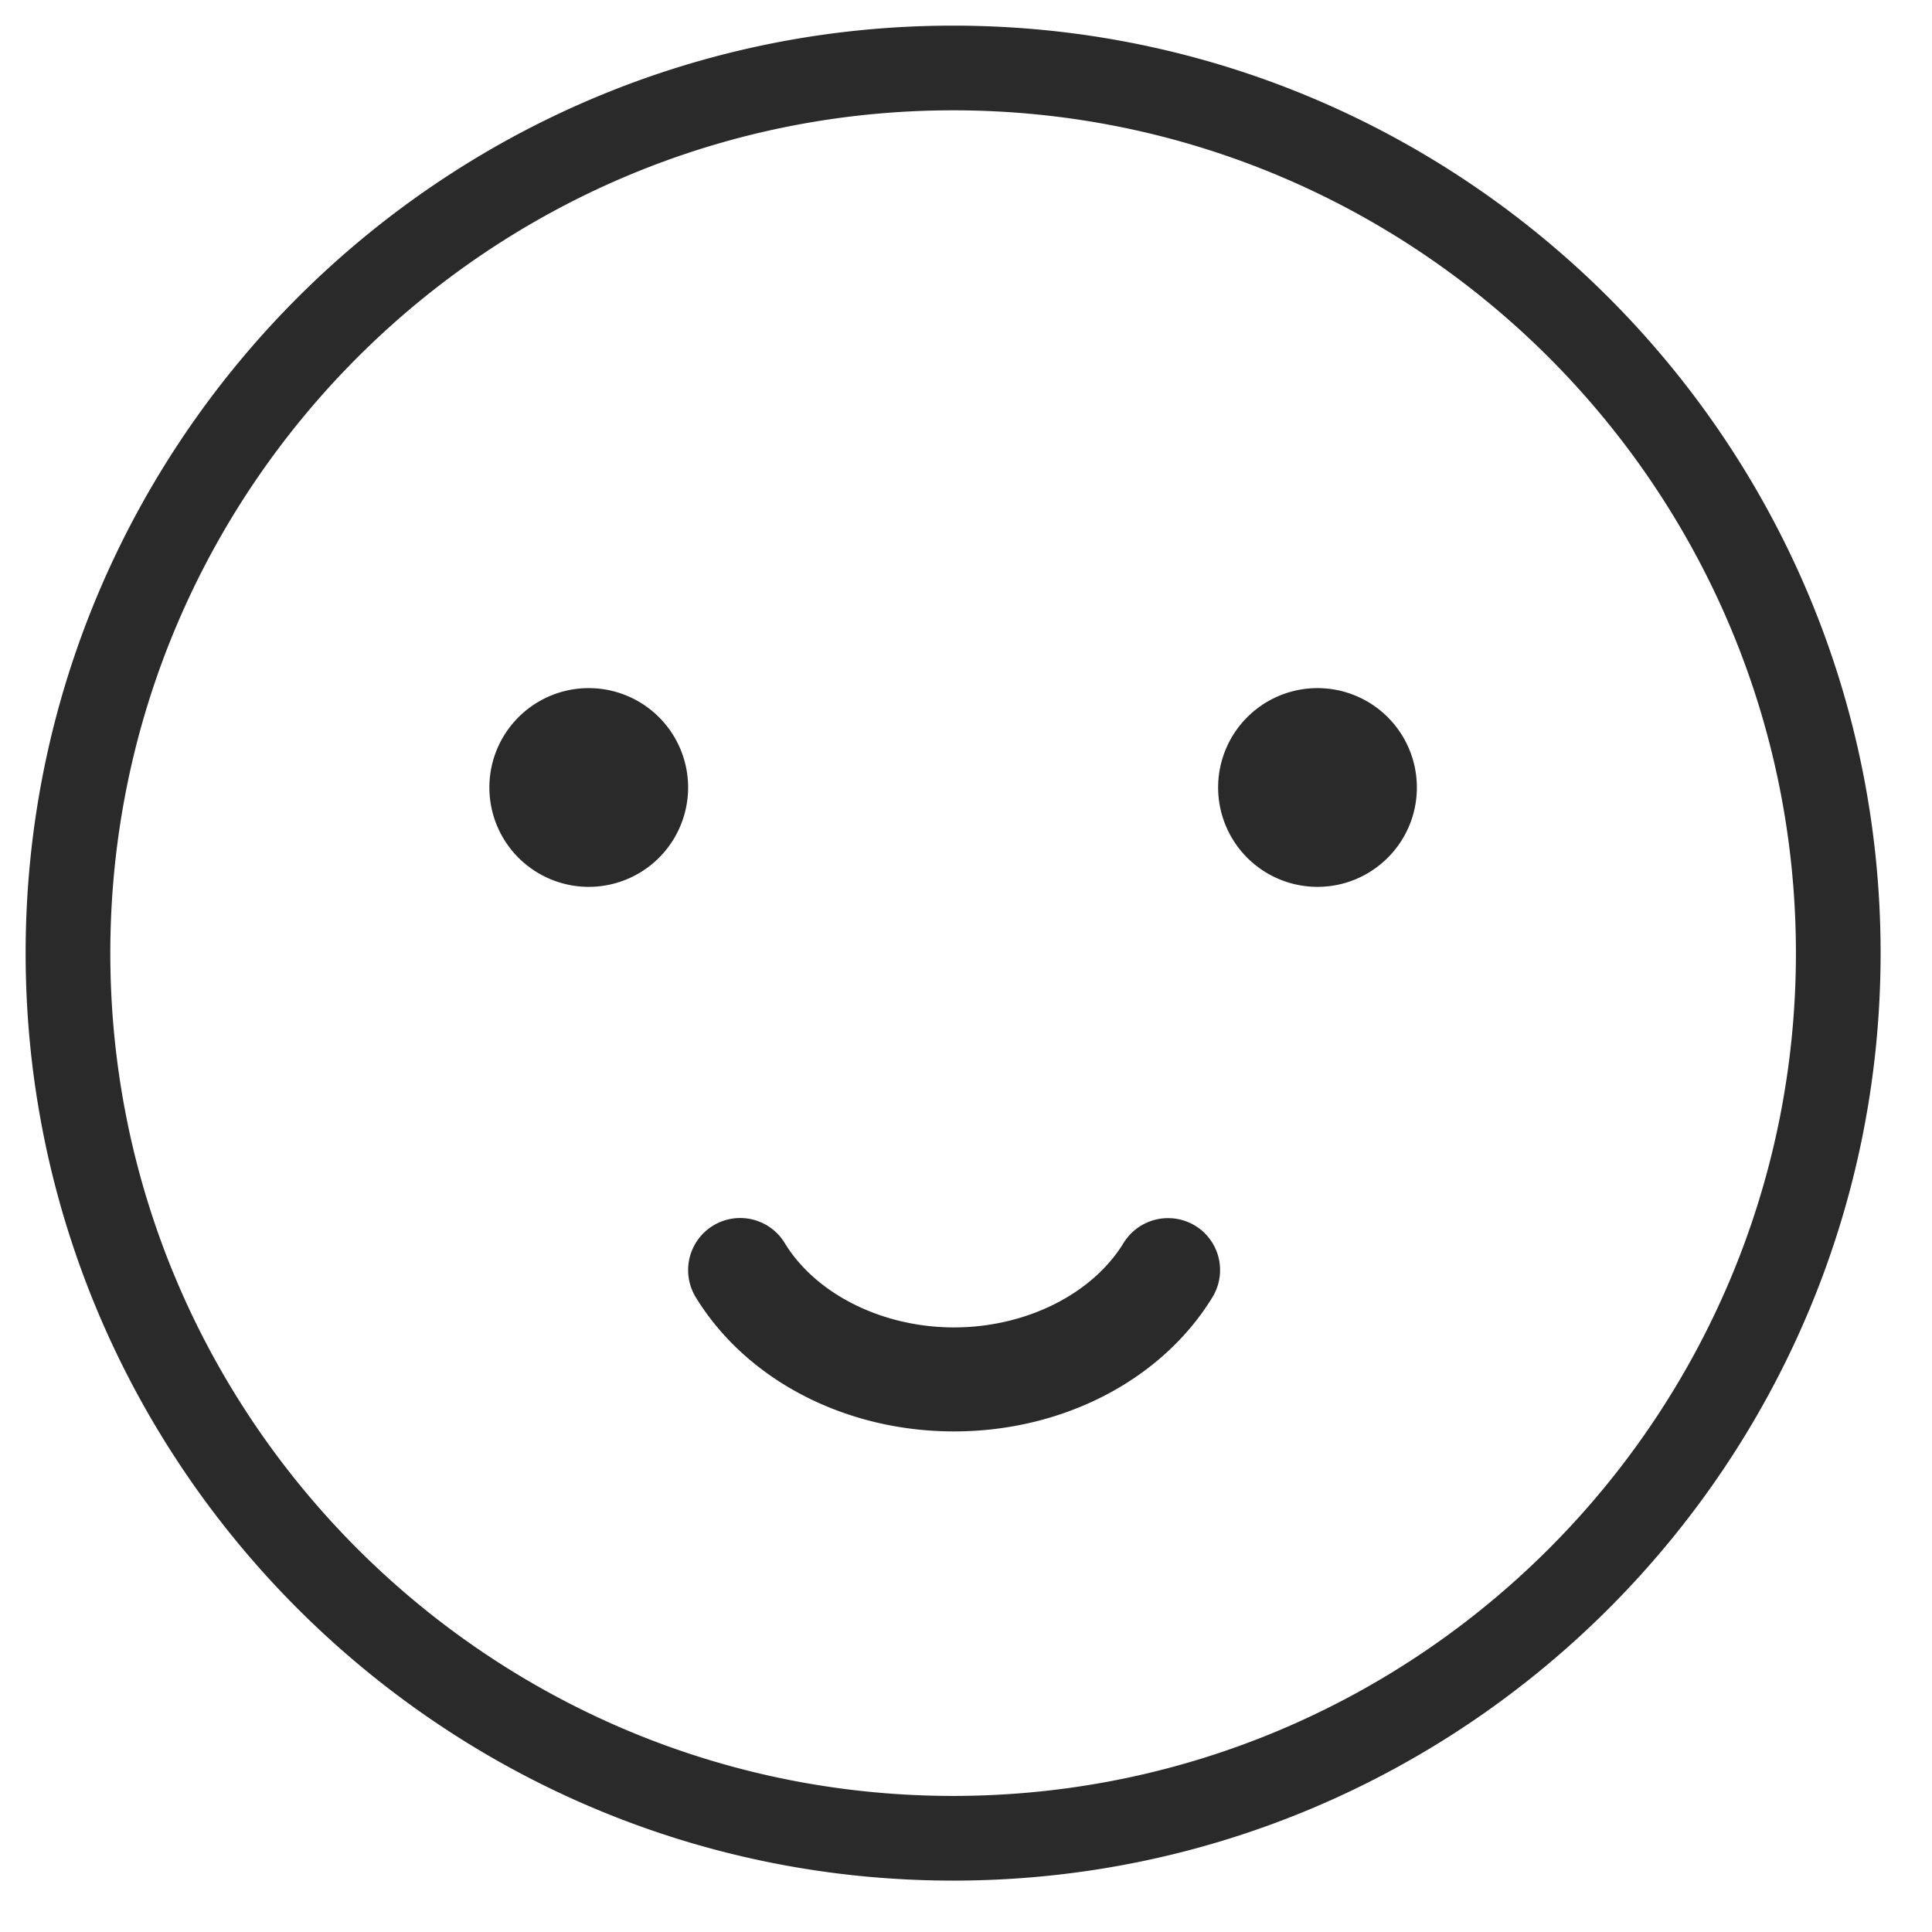 <svg xmlns="http://www.w3.org/2000/svg" width="30" height="30"><path fill-rule="evenodd" fill="#2A2A2A" d="M14.8 29.202C6.859 29.202.398 22.741.398 14.8.398 6.859 6.859.398 14.8.398c7.941 0 14.402 6.461 14.402 14.402 0 7.941-6.461 14.402-14.402 14.402zm0-27.489c-7.217 0-13.087 5.87-13.087 13.087S7.583 27.887 14.8 27.887s13.087-5.87 13.087-13.087S22.017 1.713 14.8 1.713zm5.657 12.058a1.543 1.543 0 1 1 1.544-1.543c0 .852-.691 1.543-1.544 1.543zm-1.631 6.373c-.786 1.285-2.323 2.083-4.012 2.083-1.688 0-3.224-.798-4.01-2.083a.808.808 0 1 1 1.38-.844c.485.797 1.519 1.312 2.63 1.312 1.113 0 2.147-.515 2.633-1.312a.812.812 0 0 1 1.112-.267.807.807 0 0 1 .267 1.111zm-9.684-6.373a1.543 1.543 0 1 1 0-3.086 1.543 1.543 0 0 1 0 3.086z"/></svg>